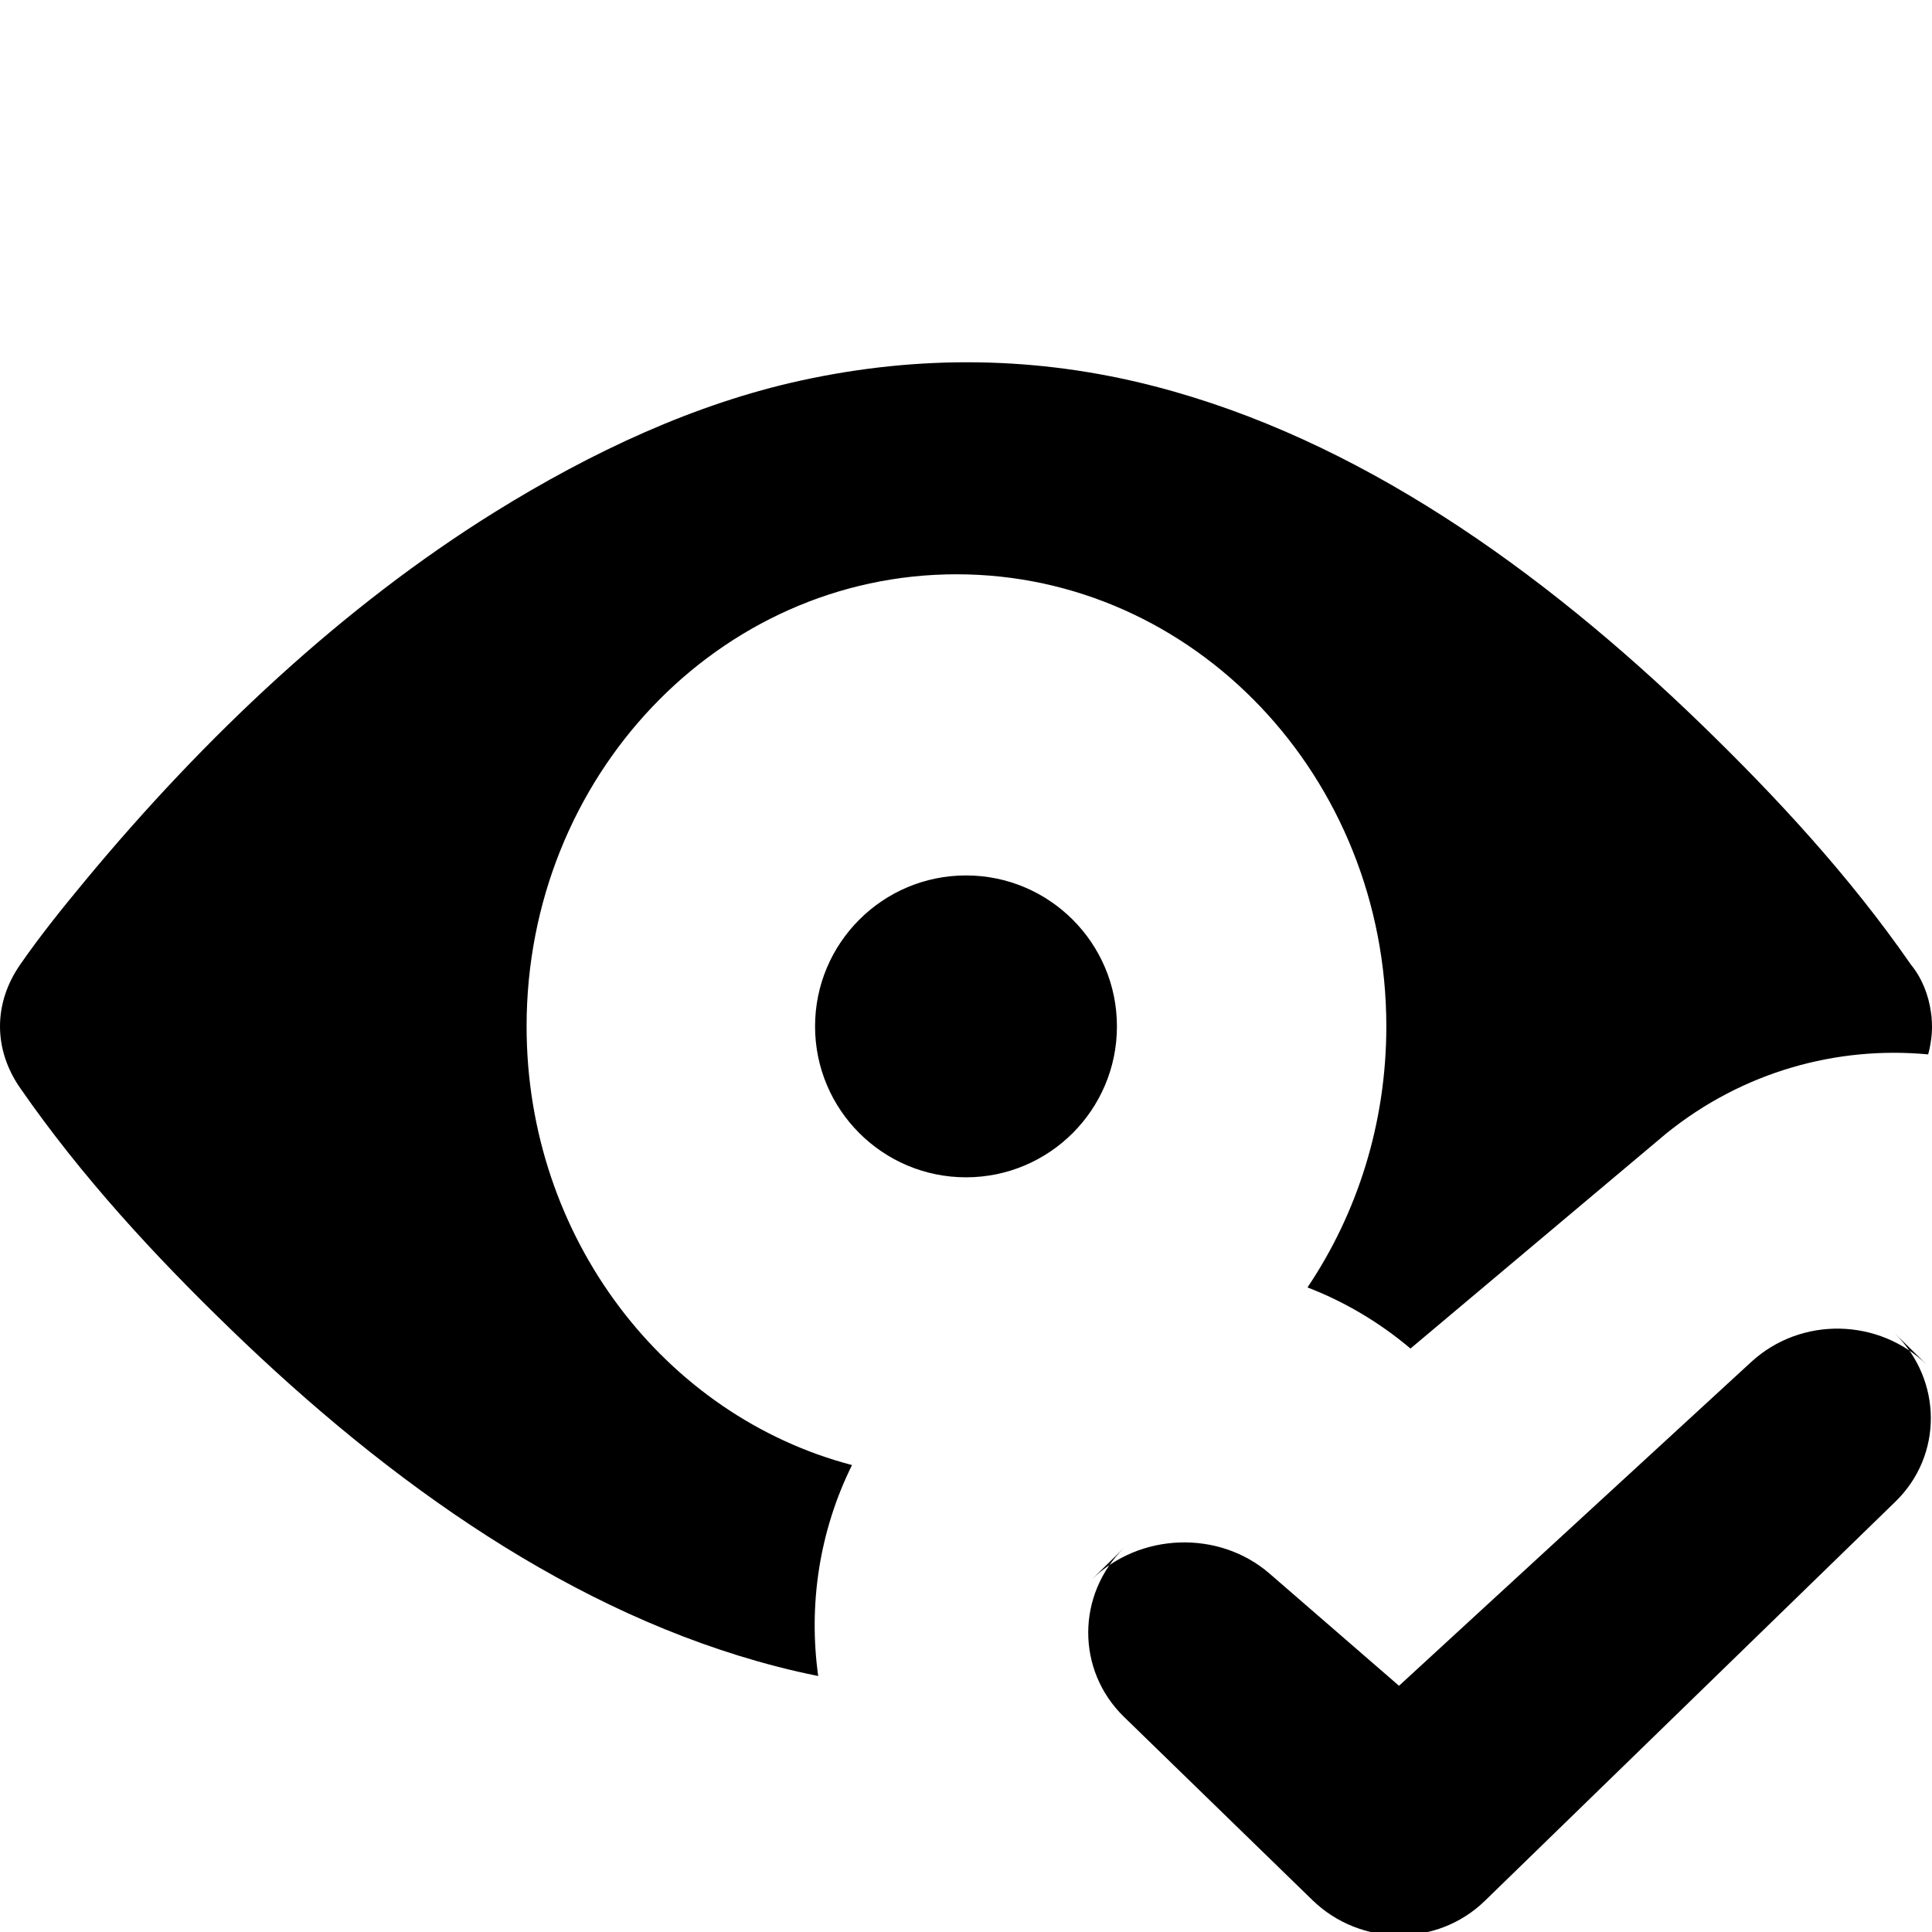 <?xml version="1.0" encoding="UTF-8" standalone="no"?>
<svg width="16px" height="16px" viewBox="0 0 16 16" version="1.1" xmlns="http://www.w3.org/2000/svg" xmlns:xlink="http://www.w3.org/1999/xlink">
    <!-- Generator: sketchtool 39.1 (31720) - http://www.bohemiancoding.com/sketch -->
    <title>5D9EC3EA-A3DE-4818-982C-512A27D655C1</title>
    <desc>Created with sketchtool.</desc>
    <defs></defs>
    <g id="Icons" stroke="none" stroke-width="1" fill="none" fill-rule="evenodd">
        <g id="Style-guide---Desktop---Icons-2" transform="translate(-377, -1508)" fill="#000000">
            <g id="kb-iconfont-folder-visible" transform="translate(377, 1508)">
                <g transform="translate(0, 3)" id="Combined-Shape">
                    <path d="M6.776,10.88 C6.661,10.857 6.547,10.831 6.432,10.801 C4.753,10.367 3.232,9.289 1.903,8.001 C1.285,7.403 0.678,6.748 0.168,6.012 C-0.056,5.691 -0.056,5.309 0.168,4.987 C0.335,4.746 0.519,4.518 0.703,4.296 C1.7,3.093 2.844,2.02 4.097,1.241 C4.897,0.744 5.752,0.343 6.639,0.15 C7.614,-0.062 8.591,-0.052 9.561,0.199 C11.24,0.633 12.76,1.711 14.09,2.999 C14.707,3.597 15.315,4.252 15.825,4.988 C15.914,5.096 15.972,5.237 15.992,5.388 C15.992,5.389 15.992,5.389 15.992,5.39 C15.993,5.397 15.994,5.404 15.995,5.411 C15.995,5.416 15.996,5.422 15.997,5.428 C15.997,5.432 15.997,5.436 15.997,5.44 C15.998,5.448 15.999,5.456 15.999,5.464 C15.999,5.476 16,5.488 16,5.5 C16,5.512 16,5.524 15.999,5.536 C15.999,5.545 15.998,5.552 15.998,5.56 C15.997,5.564 15.997,5.568 15.997,5.572 C15.996,5.578 15.996,5.584 15.995,5.59 C15.994,5.596 15.994,5.603 15.993,5.61 C15.993,5.611 15.992,5.612 15.992,5.612 C15.987,5.653 15.979,5.693 15.968,5.732 C15.214,5.661 14.433,5.874 13.798,6.388 L11.681,8.168 C11.419,7.947 11.13,7.778 10.828,7.662 C11.239,7.051 11.481,6.305 11.481,5.5 C11.481,3.432 9.887,1.756 7.921,1.756 C5.954,1.756 4.361,3.432 4.361,5.5 C4.361,7.254 5.508,8.727 7.056,9.133 C6.784,9.682 6.694,10.292 6.776,10.88 Z M8,4.25 C8.69,4.25 9.25,4.81 9.25,5.5 C9.25,6.19 8.69,6.75 8,6.75 C7.31,6.75 6.75,6.19 6.75,5.5 C6.75,4.81 7.31,4.25 8,4.25 Z M10.869,12.736 C11.265,13.121 11.903,13.126 12.298,12.741 L15.697,9.436 C16.09,9.054 16.089,8.431 15.689,8.039 L15.96,8.305 C15.563,7.916 14.917,7.898 14.502,8.28 L11.586,10.961 L10.513,10.031 C10.096,9.67 9.44,9.69 9.04,10.082 L9.311,9.816 C8.914,10.206 8.912,10.833 9.309,11.219 L10.869,12.736 Z"></path>
                </g>
            </g>
        </g>
    </g>
</svg>